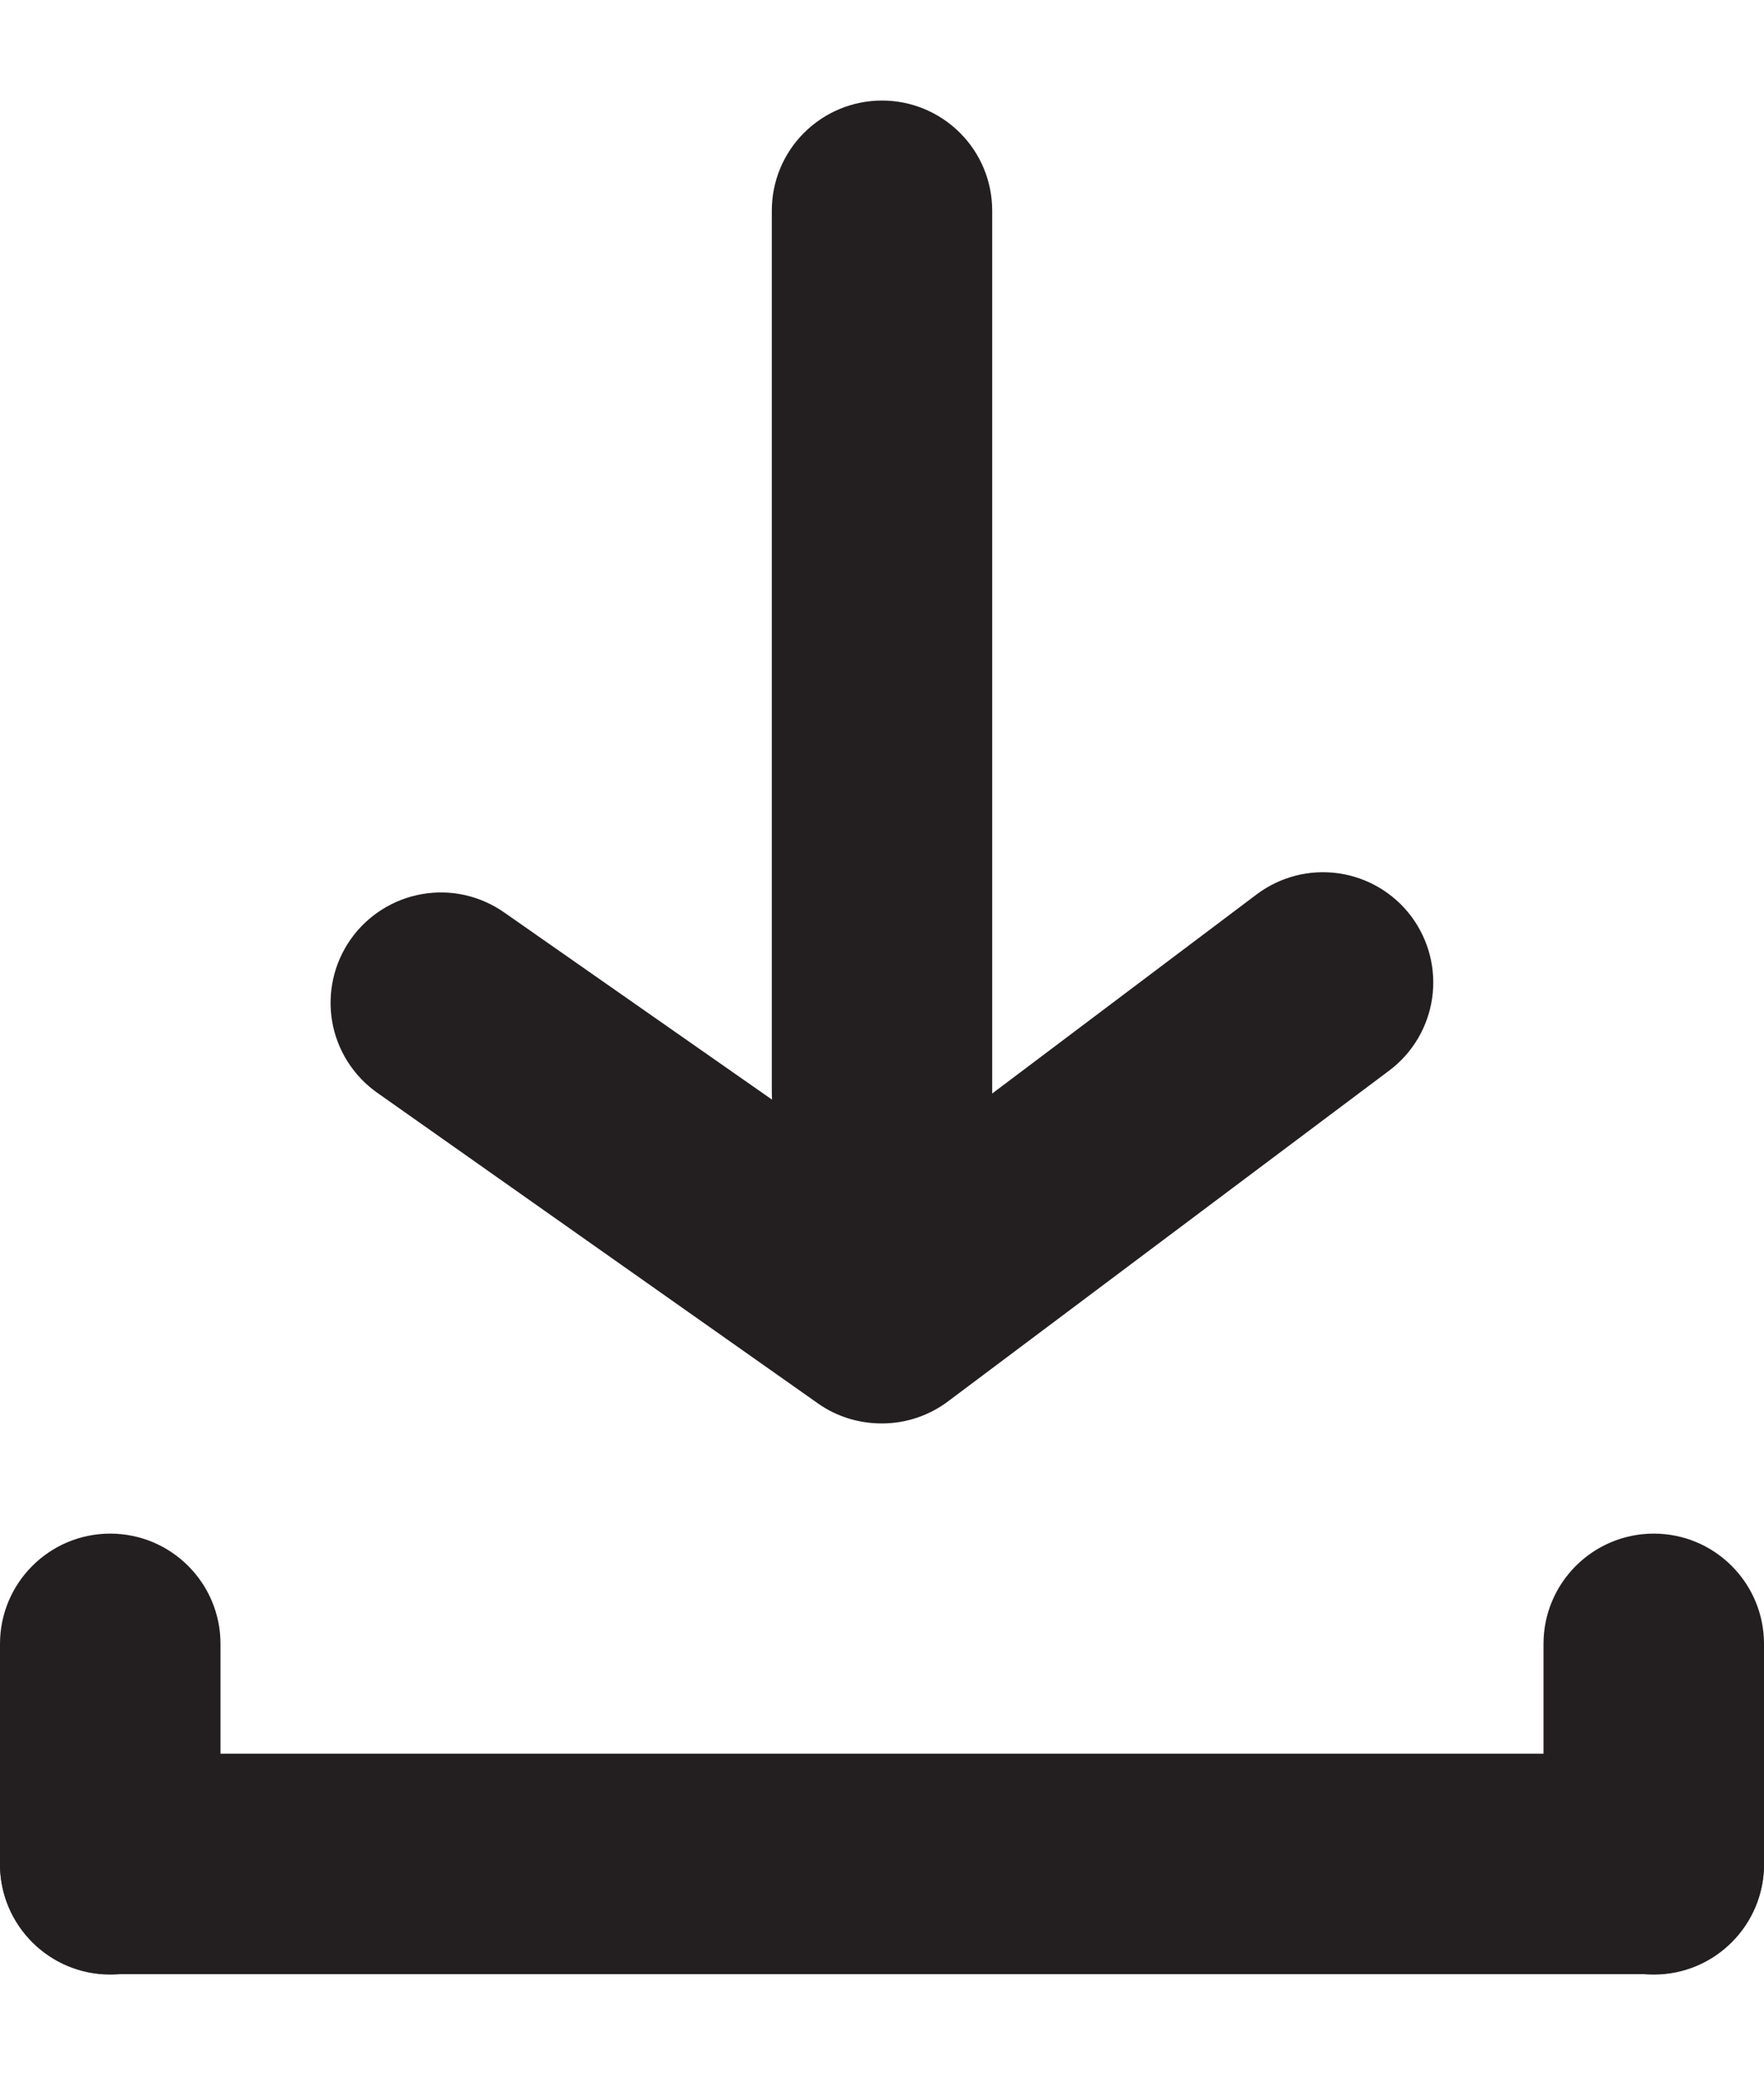 <svg width="17" height="20" viewBox="0 0 17 20" fill="none" xmlns="http://www.w3.org/2000/svg">
<path d="M15.938 16.902H1.062C0.476 16.902 0 17.378 0 17.965C0 18.552 0.476 19.027 1.062 19.027H15.938C16.524 19.027 17 18.552 17 17.965C17 17.378 16.524 16.902 15.938 16.902Z" fill="#231F20"/>
<path d="M0 15.844V17.969C0 18.556 0.476 19.031 1.062 19.031C1.649 19.031 2.125 18.556 2.125 17.969V15.844C2.125 15.257 1.649 14.781 1.062 14.781C0.476 14.781 0 15.257 0 15.844Z" fill="#231F20"/>
<path d="M14.875 15.844V17.969C14.875 18.556 15.351 19.031 15.938 19.031C16.524 19.031 17 18.556 17 17.969V15.844C17 15.257 16.524 14.781 15.938 14.781C15.351 14.781 14.875 15.257 14.875 15.844Z" fill="#231F20"/>
<path d="M8.5 13.719C8.28 13.72 8.064 13.654 7.884 13.527L3.634 10.531C3.405 10.369 3.249 10.122 3.201 9.845C3.154 9.569 3.217 9.284 3.379 9.054C3.459 8.939 3.562 8.842 3.68 8.767C3.799 8.691 3.931 8.641 4.069 8.617C4.208 8.593 4.349 8.597 4.486 8.628C4.623 8.66 4.752 8.718 4.866 8.799L8.5 11.339L12.112 8.619C12.338 8.45 12.621 8.377 12.9 8.417C13.179 8.457 13.431 8.606 13.6 8.831C13.769 9.057 13.842 9.34 13.802 9.619C13.762 9.898 13.613 10.15 13.387 10.319L9.137 13.506C8.954 13.644 8.73 13.719 8.5 13.719Z" fill="#231F20"/>
<path d="M8.5 11.594C8.218 11.594 7.948 11.482 7.749 11.283C7.549 11.083 7.438 10.813 7.438 10.531V2.031C7.438 1.749 7.549 1.479 7.749 1.28C7.948 1.081 8.218 0.969 8.5 0.969C8.782 0.969 9.052 1.081 9.251 1.28C9.451 1.479 9.562 1.749 9.562 2.031V10.531C9.562 10.813 9.451 11.083 9.251 11.283C9.052 11.482 8.782 11.594 8.5 11.594Z" fill="#231F20"/>
</svg>
